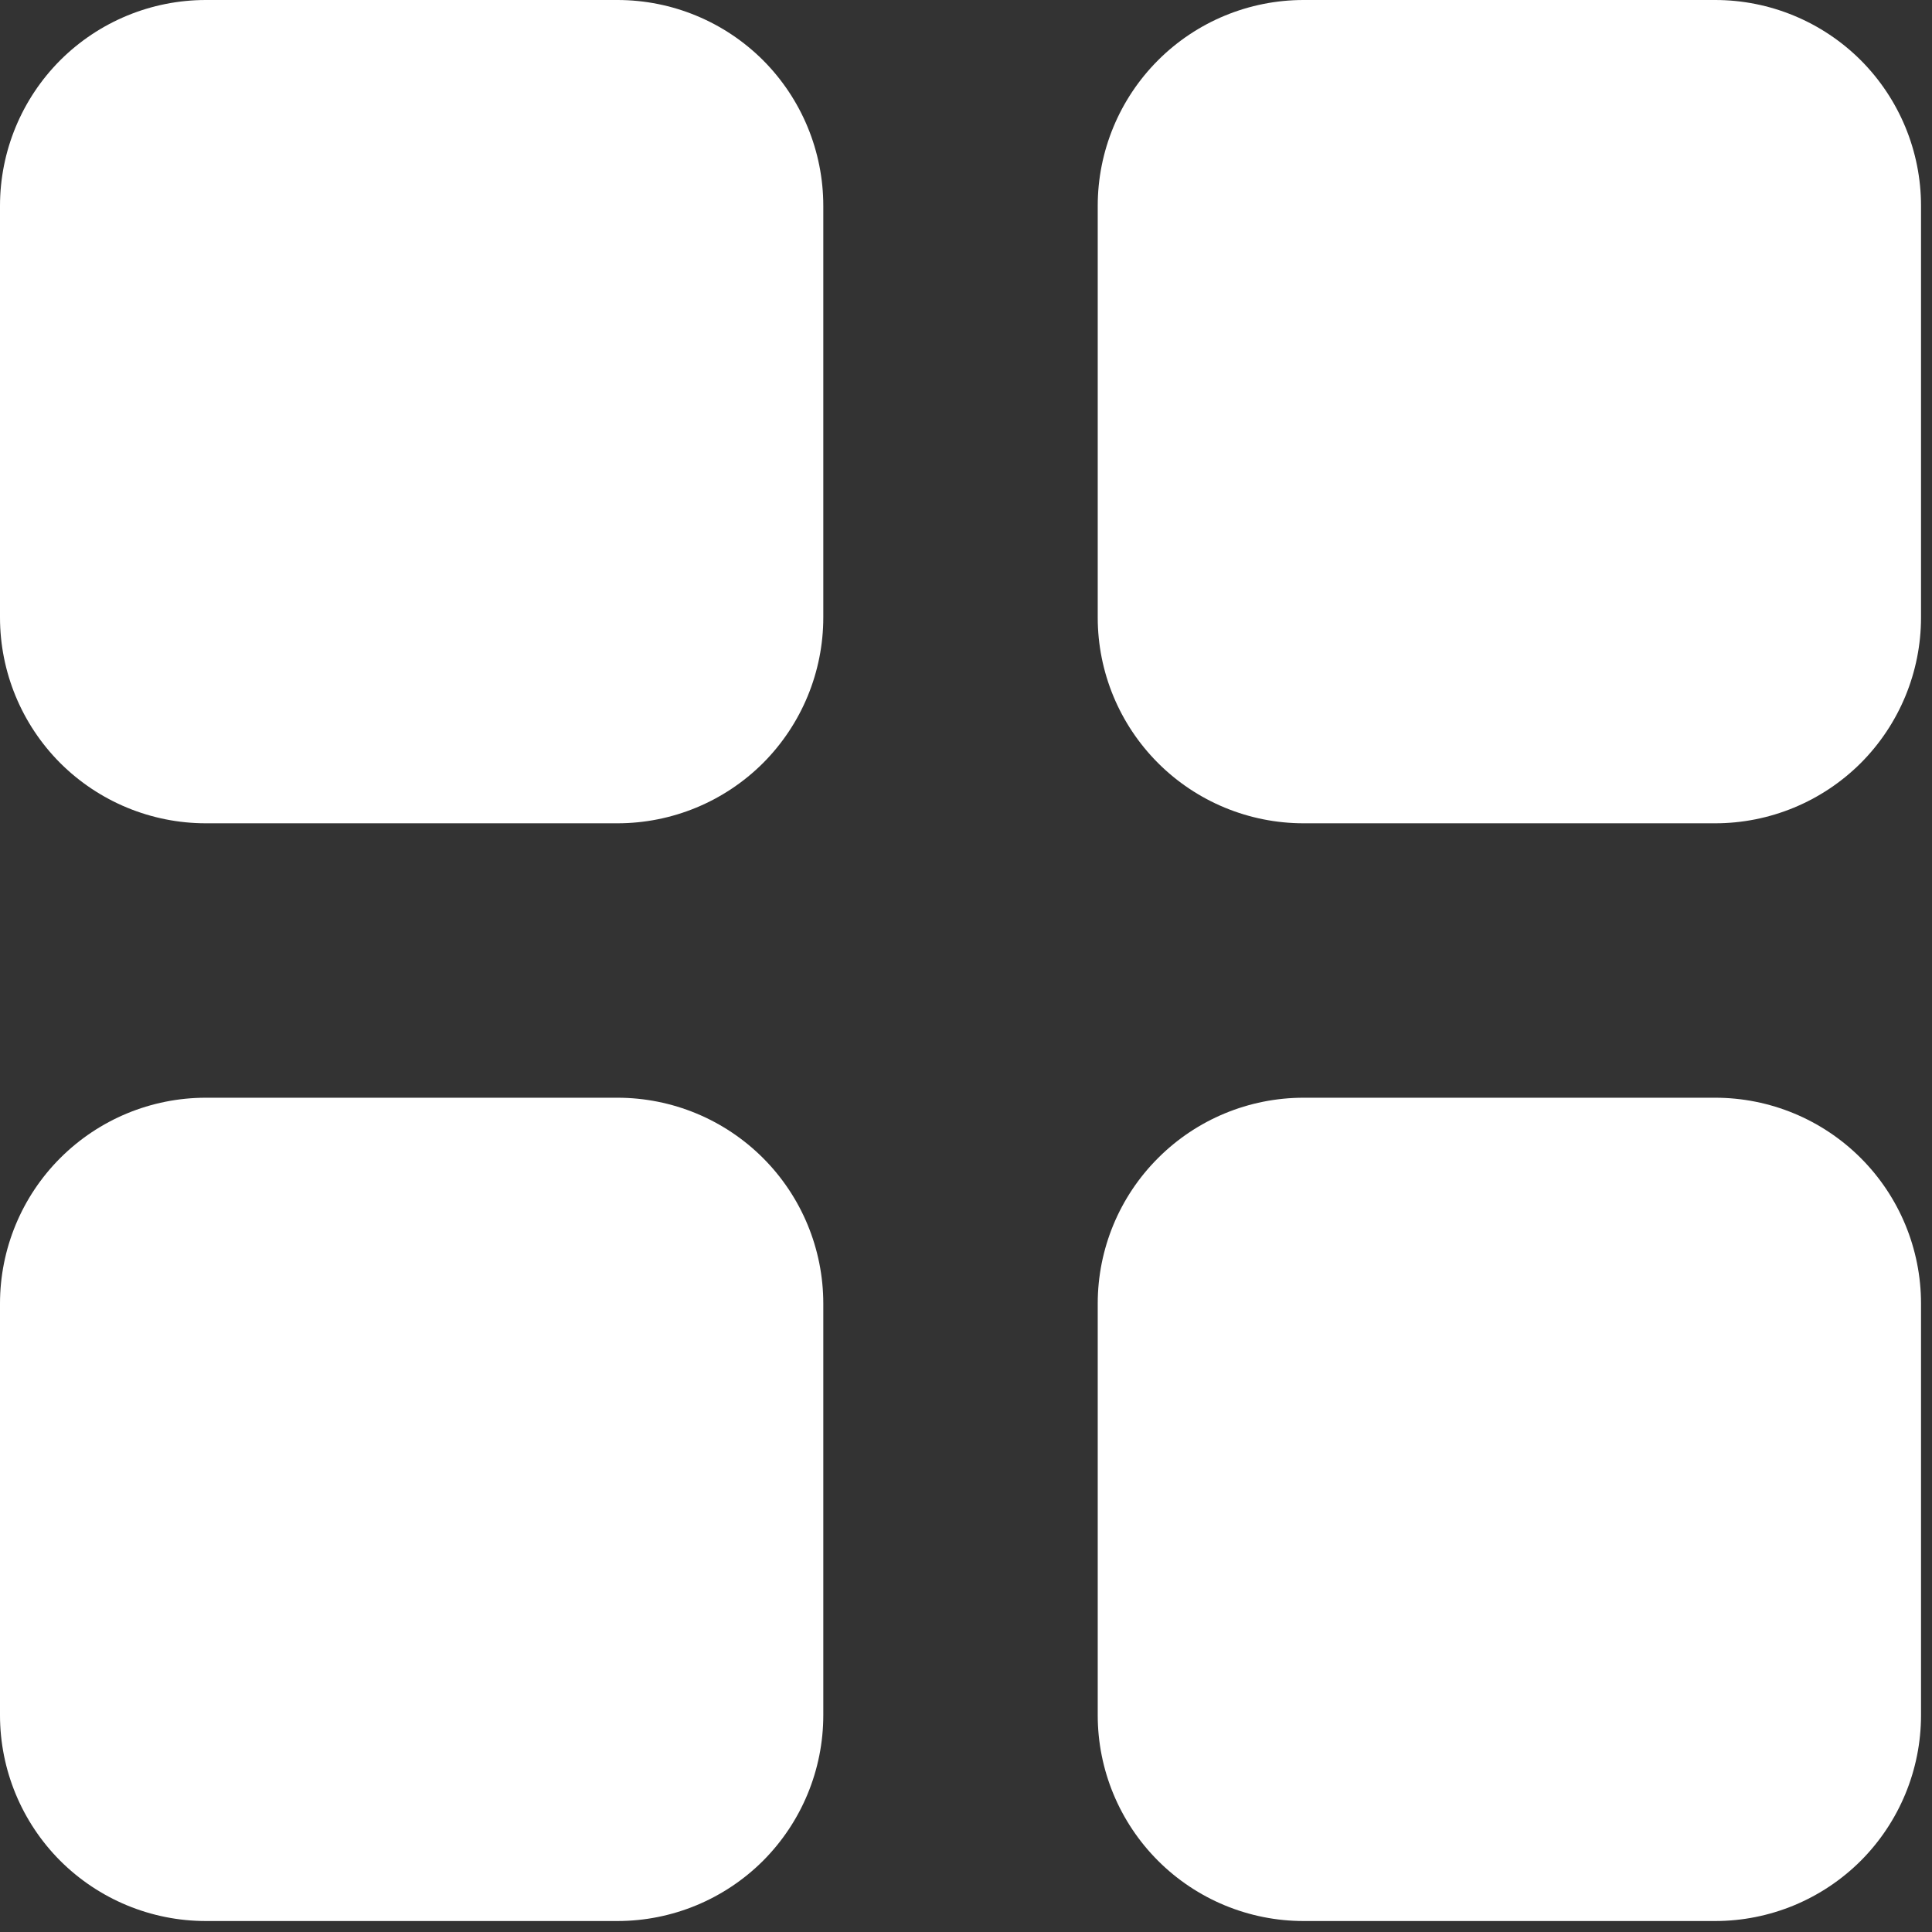<svg width="22" height="22" viewBox="0 0 22 22" fill="none" xmlns="http://www.w3.org/2000/svg">
<rect x="0" y="0" width="22" height="22" fill="#333333" stroke="none"/>
<path d="M0 2.344C0 1.722 0.247 1.126 0.686 0.686C1.126 0.247 1.722 0 2.344 0H7.031C7.653 0 8.249 0.247 8.689 0.686C9.128 1.126 9.375 1.722 9.375 2.344V7.031C9.375 7.653 9.128 8.249 8.689 8.689C8.249 9.128 7.653 9.375 7.031 9.375H2.344C1.722 9.375 1.126 9.128 0.686 8.689C0.247 8.249 0 7.653 0 7.031V2.344ZM12.5 2.344C12.5 1.722 12.747 1.126 13.187 0.686C13.626 0.247 14.222 0 14.844 0H19.531C20.153 0 20.749 0.247 21.189 0.686C21.628 1.126 21.875 1.722 21.875 2.344V7.031C21.875 7.653 21.628 8.249 21.189 8.689C20.749 9.128 20.153 9.375 19.531 9.375H14.844C14.222 9.375 13.626 9.128 13.187 8.689C12.747 8.249 12.5 7.653 12.5 7.031V2.344ZM0 14.844C0 14.222 0.247 13.626 0.686 13.187C1.126 12.747 1.722 12.5 2.344 12.5H7.031C7.653 12.5 8.249 12.747 8.689 13.187C9.128 13.626 9.375 14.222 9.375 14.844V19.531C9.375 20.153 9.128 20.749 8.689 21.189C8.249 21.628 7.653 21.875 7.031 21.875H2.344C1.722 21.875 1.126 21.628 0.686 21.189C0.247 20.749 0 20.153 0 19.531V14.844ZM12.5 14.844C12.5 14.222 12.747 13.626 13.187 13.187C13.626 12.747 14.222 12.5 14.844 12.5H19.531C20.153 12.5 20.749 12.747 21.189 13.187C21.628 13.626 21.875 14.222 21.875 14.844V19.531C21.875 20.153 21.628 20.749 21.189 21.189C20.749 21.628 20.153 21.875 19.531 21.875H14.844C14.222 21.875 13.626 21.628 13.187 21.189C12.747 20.749 12.5 20.153 12.5 19.531V14.844Z" fill="white"/>
</svg>
